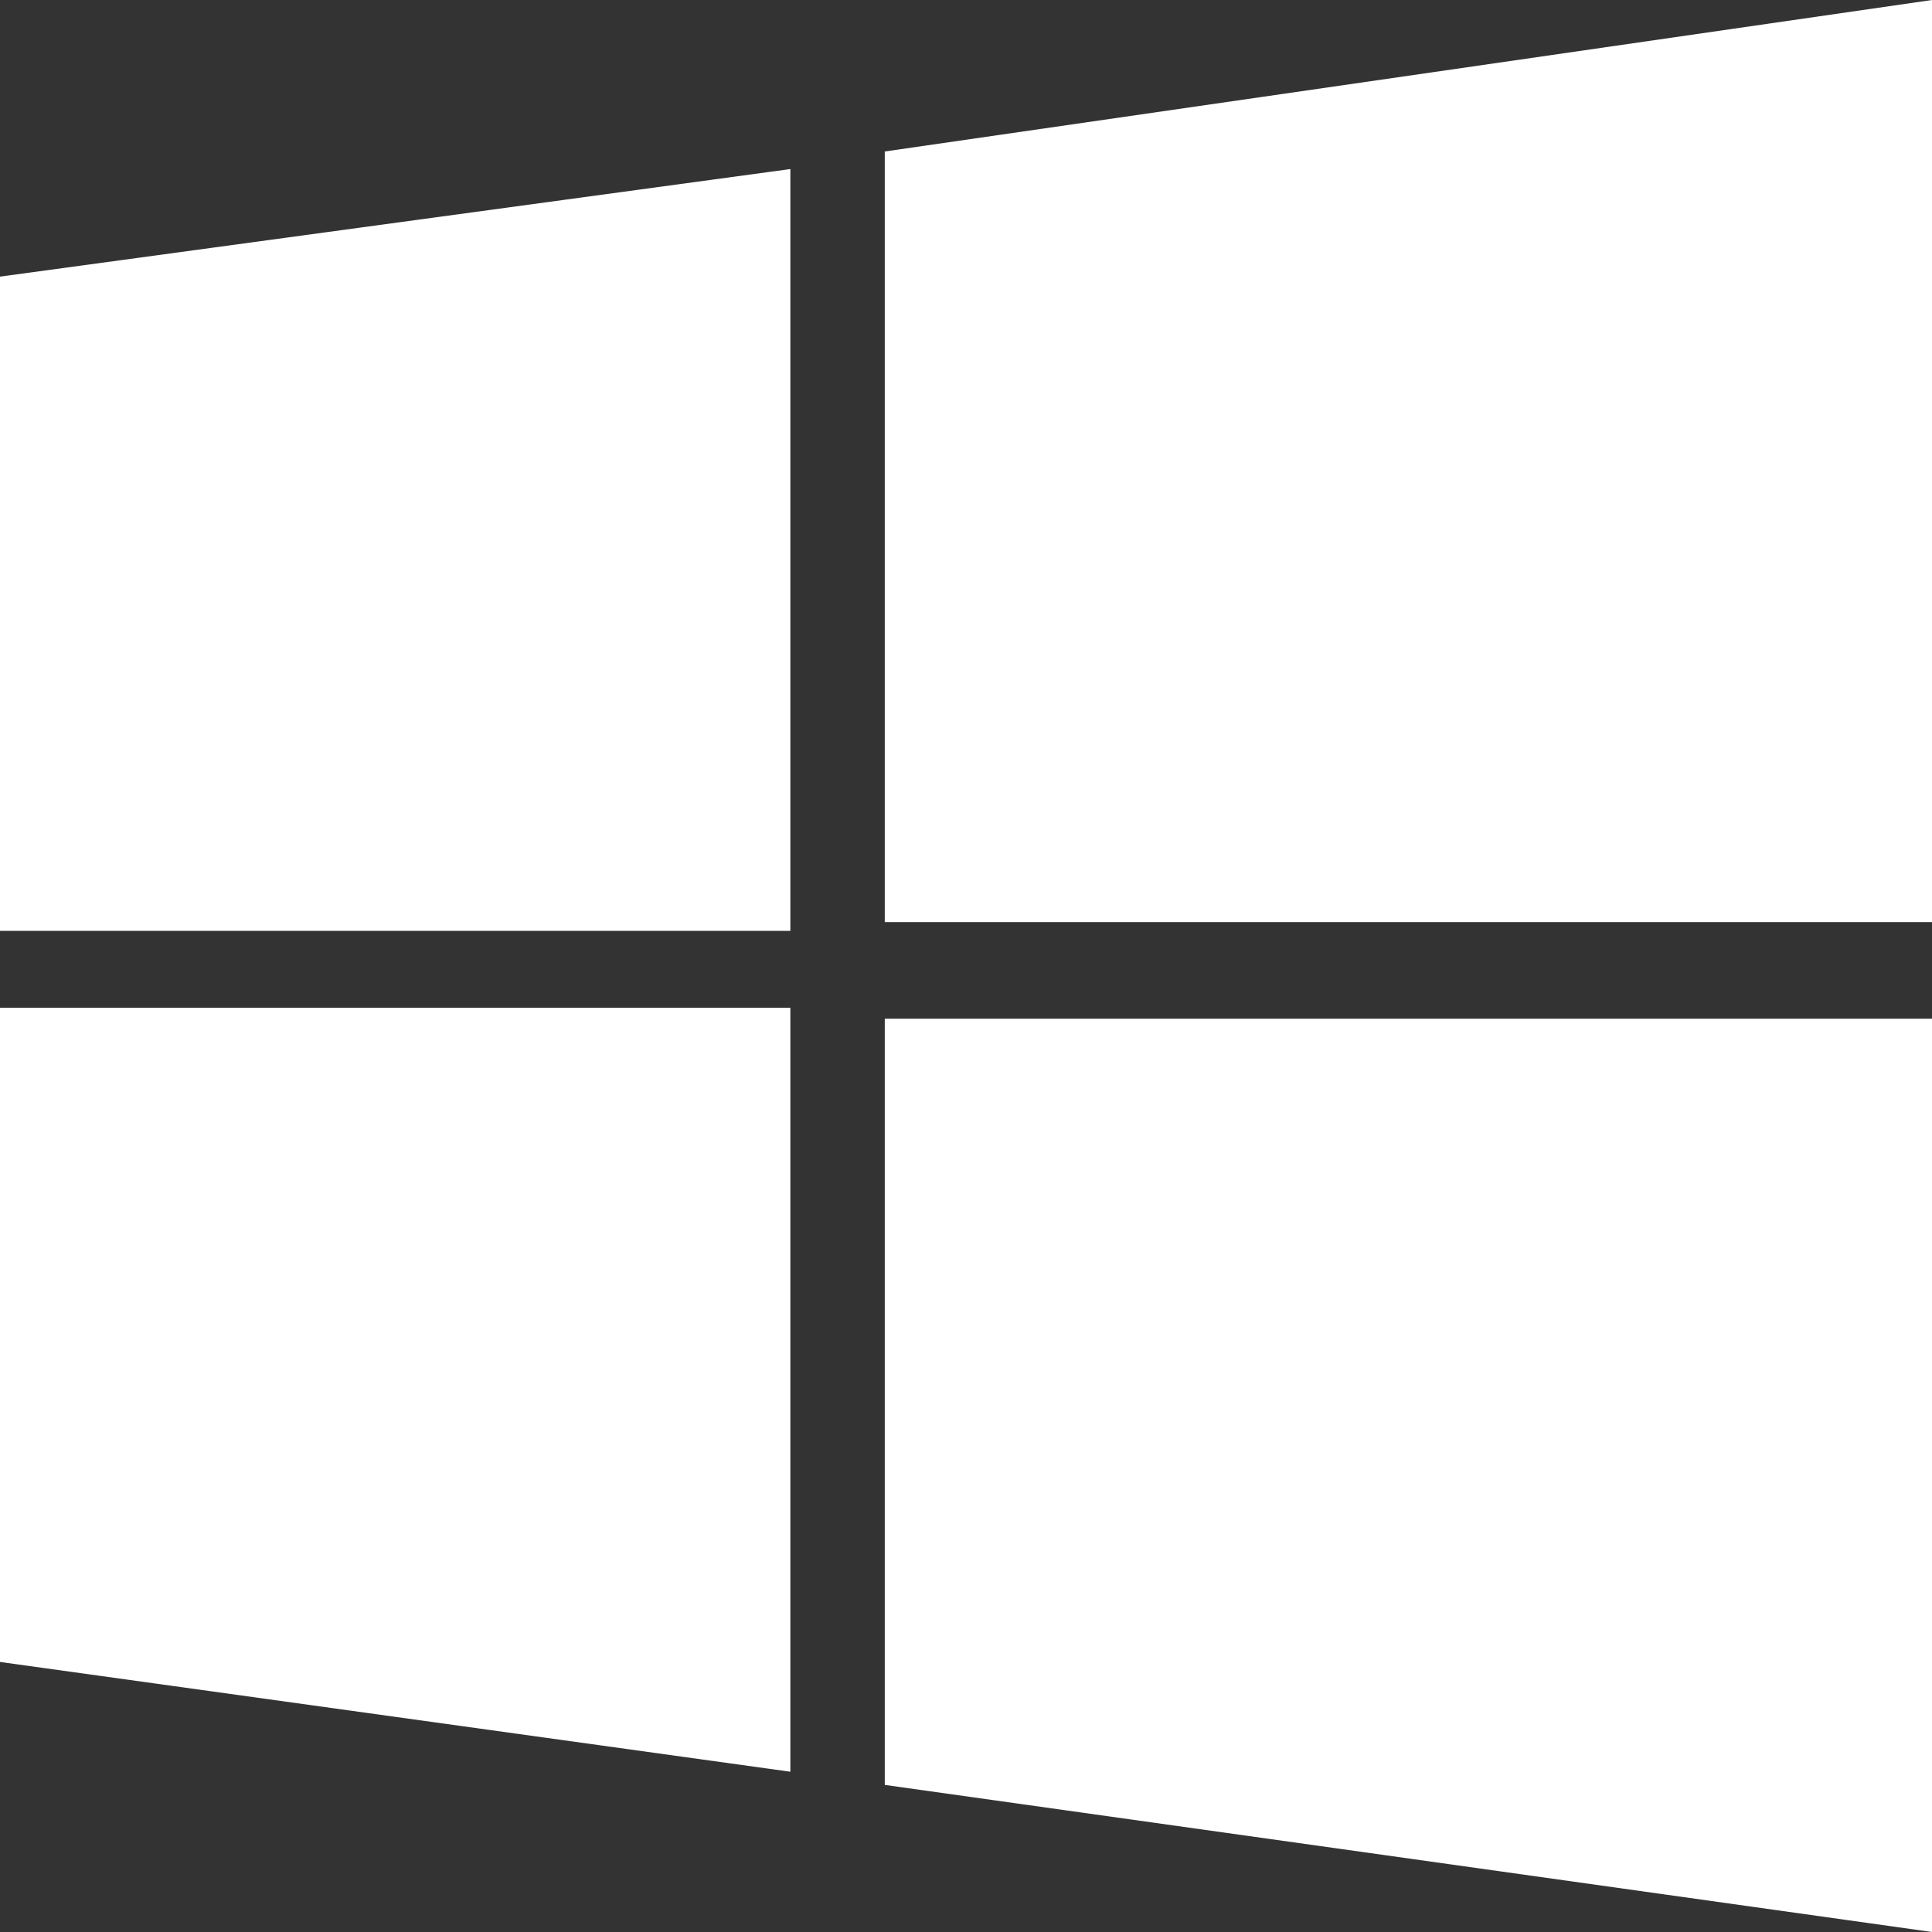 <?xml version="1.0" encoding="utf-8" ?>
<svg
  version="1.1"
  id="Layer_1"
  xmlns="http://www.w3.org/2000/svg"
  xmlns:xlink="http://www.w3.org/1999/xlink"
  x="0px"
  y="0px"
  viewBox="0 0 88 88"
  style="enable-background:new 0 0 88 88;"
  xml:space="preserve"
>
  <rect x="0" y="0" width="88" height="88" fill="#333333" stroke="none"/>
  <style type="text/css">.st0{fill:#FFFFFF;}</style>
  <path
    class="st0"
    d="M0,12.6l36-4.9v34.7H0 M40.3,6.9L88,0v42H40.3 M0,45.9h36v34.8l-36-5 M40.3,46.4H88V88l-47.7-6.7"
  />
</svg>
